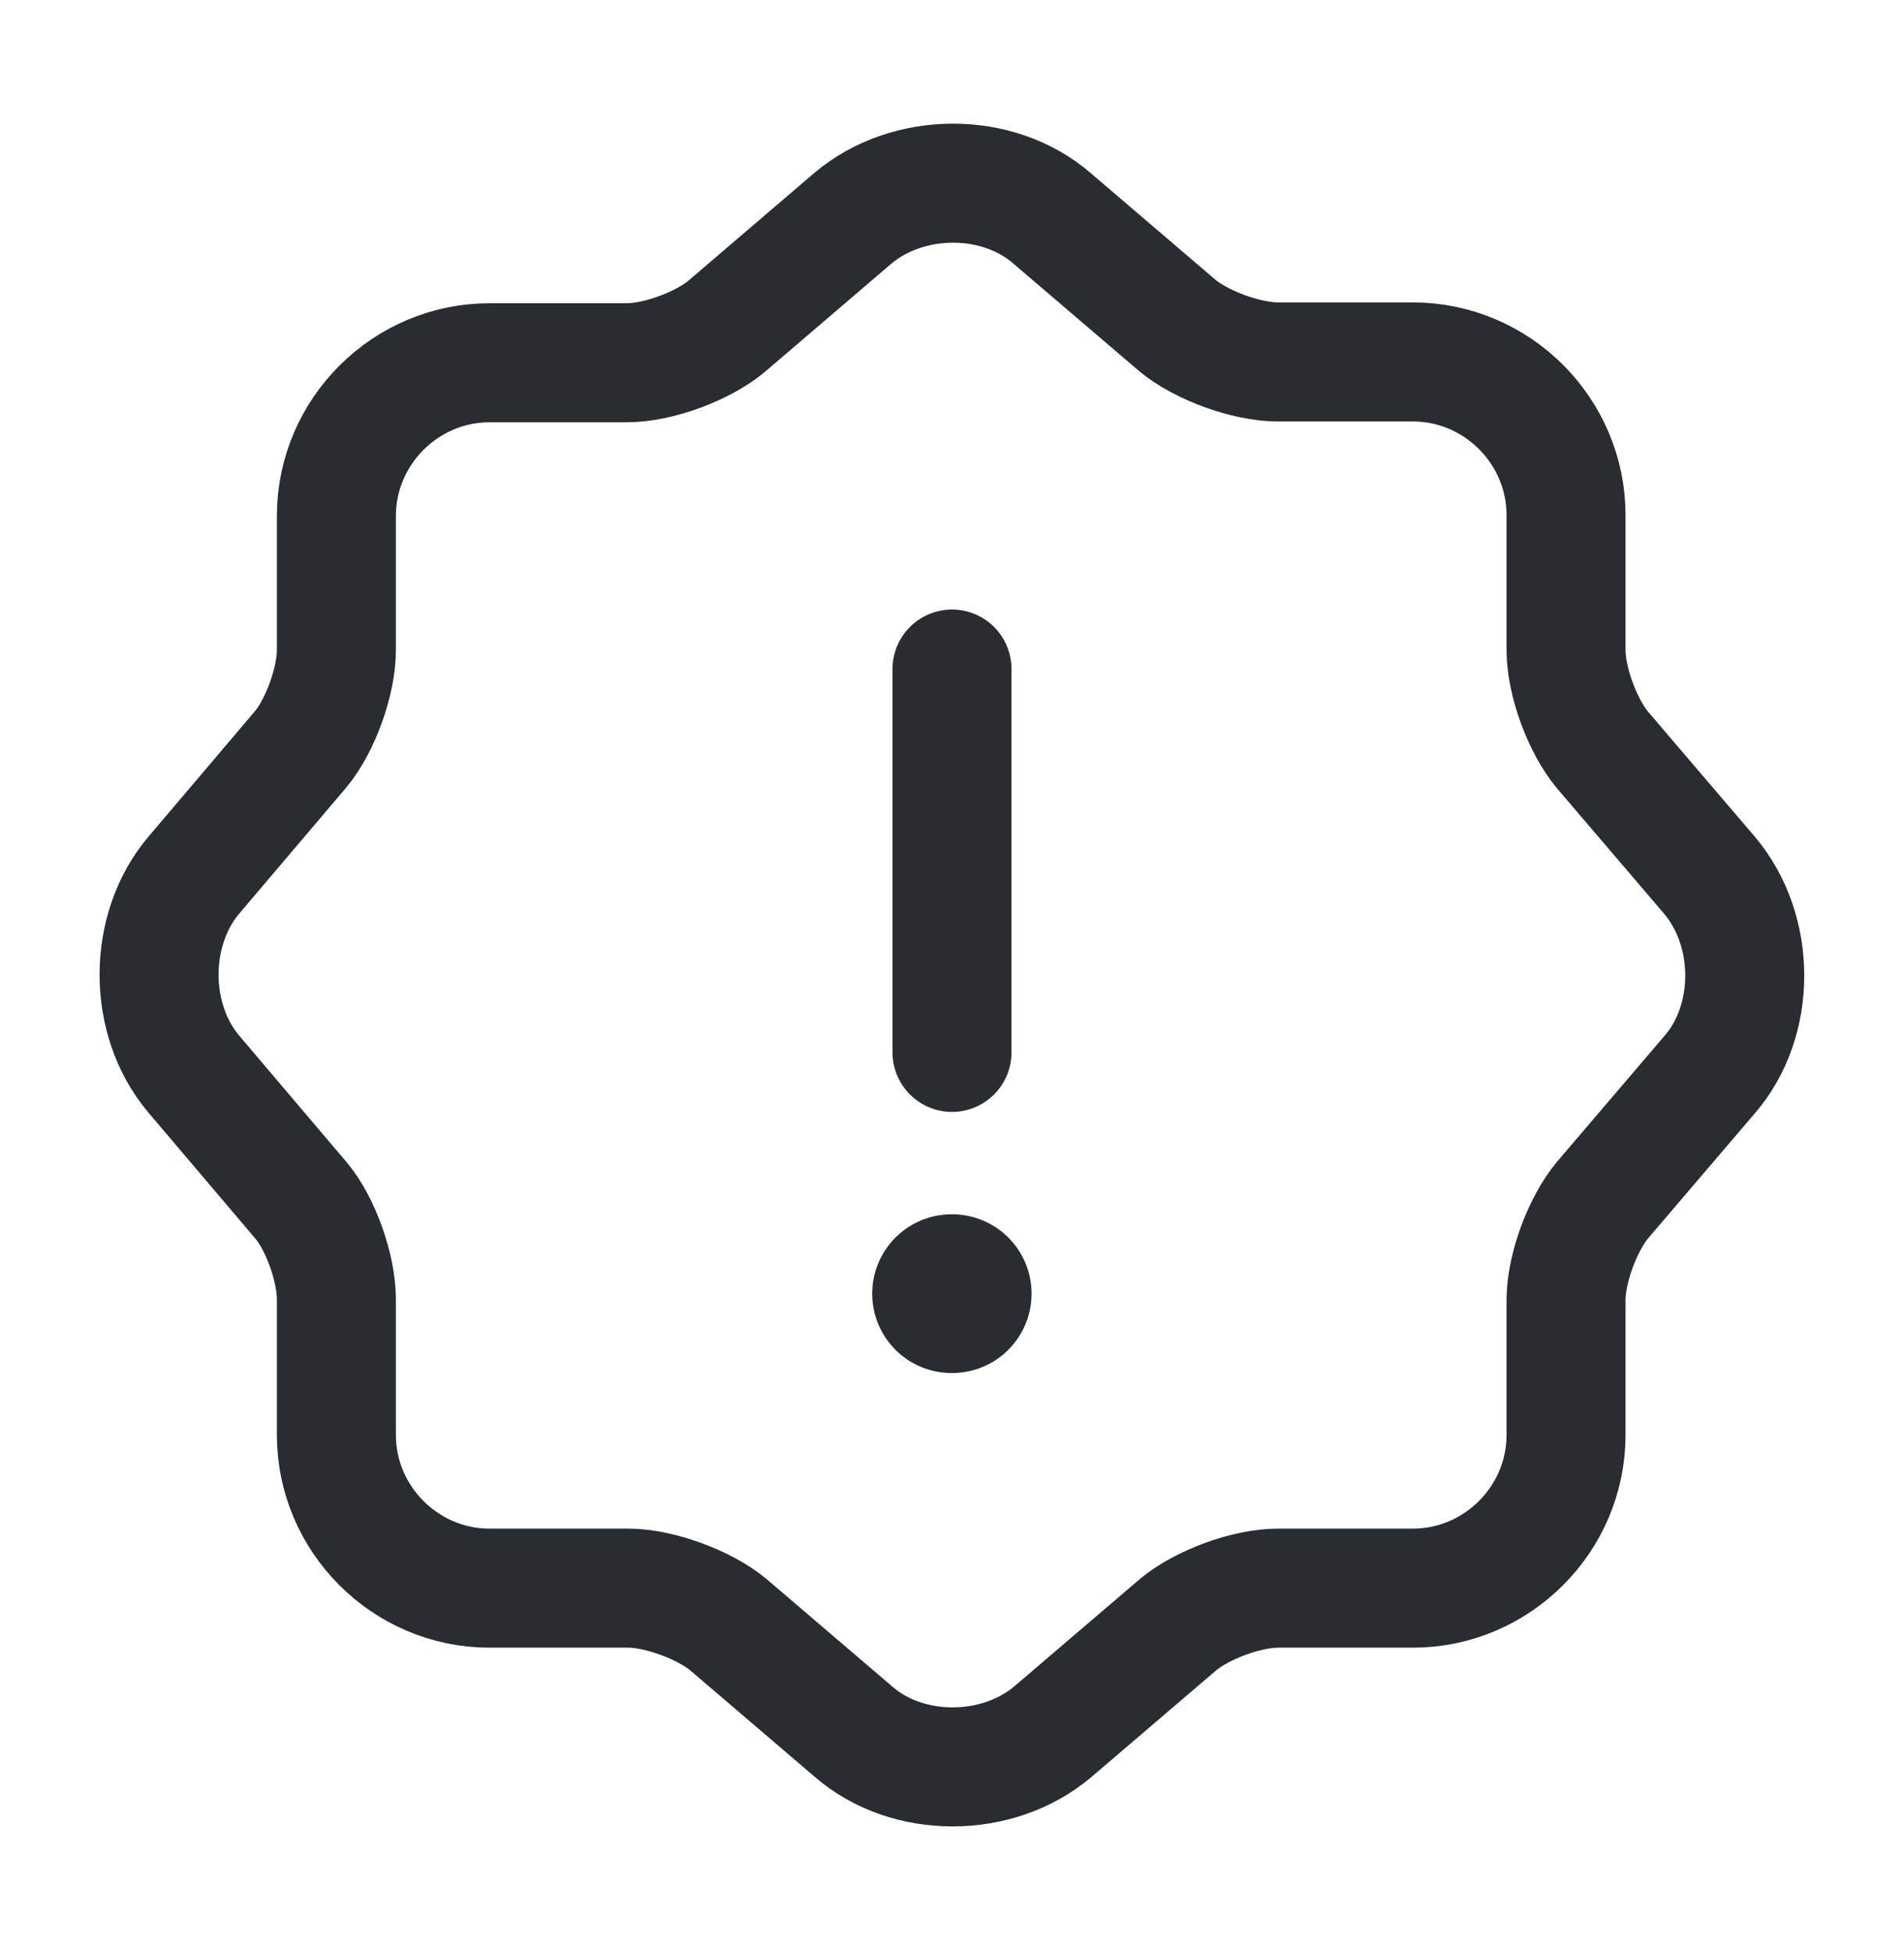<svg width="40" height="41" viewBox="0 0 40 41" fill="none" xmlns="http://www.w3.org/2000/svg">
<path d="M17.917 4.584C19.084 3.601 20.967 3.601 22.1 4.584L24.733 6.834C25.233 7.251 26.183 7.601 26.85 7.601H29.683C31.45 7.601 32.9 9.051 32.9 10.818V13.651C32.9 14.318 33.25 15.251 33.667 15.751L35.917 18.384C36.9 19.551 36.9 21.434 35.917 22.567L33.667 25.201C33.25 25.701 32.9 26.634 32.9 27.301V30.134C32.9 31.901 31.45 33.351 29.683 33.351H26.85C26.183 33.351 25.25 33.701 24.75 34.117L22.117 36.367C20.95 37.351 19.067 37.351 17.933 36.367L15.3 34.117C14.8 33.701 13.85 33.351 13.2 33.351H10.284C8.517 33.351 7.067 31.901 7.067 30.134V27.284C7.067 26.634 6.733 25.684 6.317 25.201L4.067 22.551C3.1 21.401 3.1 19.534 4.067 18.384L6.317 15.734C6.733 15.234 7.067 14.301 7.067 13.651V10.834C7.067 9.068 8.517 7.618 10.284 7.618H13.167C13.834 7.618 14.767 7.268 15.267 6.851L17.917 4.584Z" stroke="#292D32" stroke-width="2.5" stroke-linecap="round" stroke-linejoin="round"/>
<path d="M20 14.05V22.1" stroke="#292D32" stroke-width="2.5" stroke-linecap="round" stroke-linejoin="round"/>
<path d="M19.99 27.167H20.005" stroke="#292D32" stroke-width="3.333" stroke-linecap="round" stroke-linejoin="round"/>
</svg>
